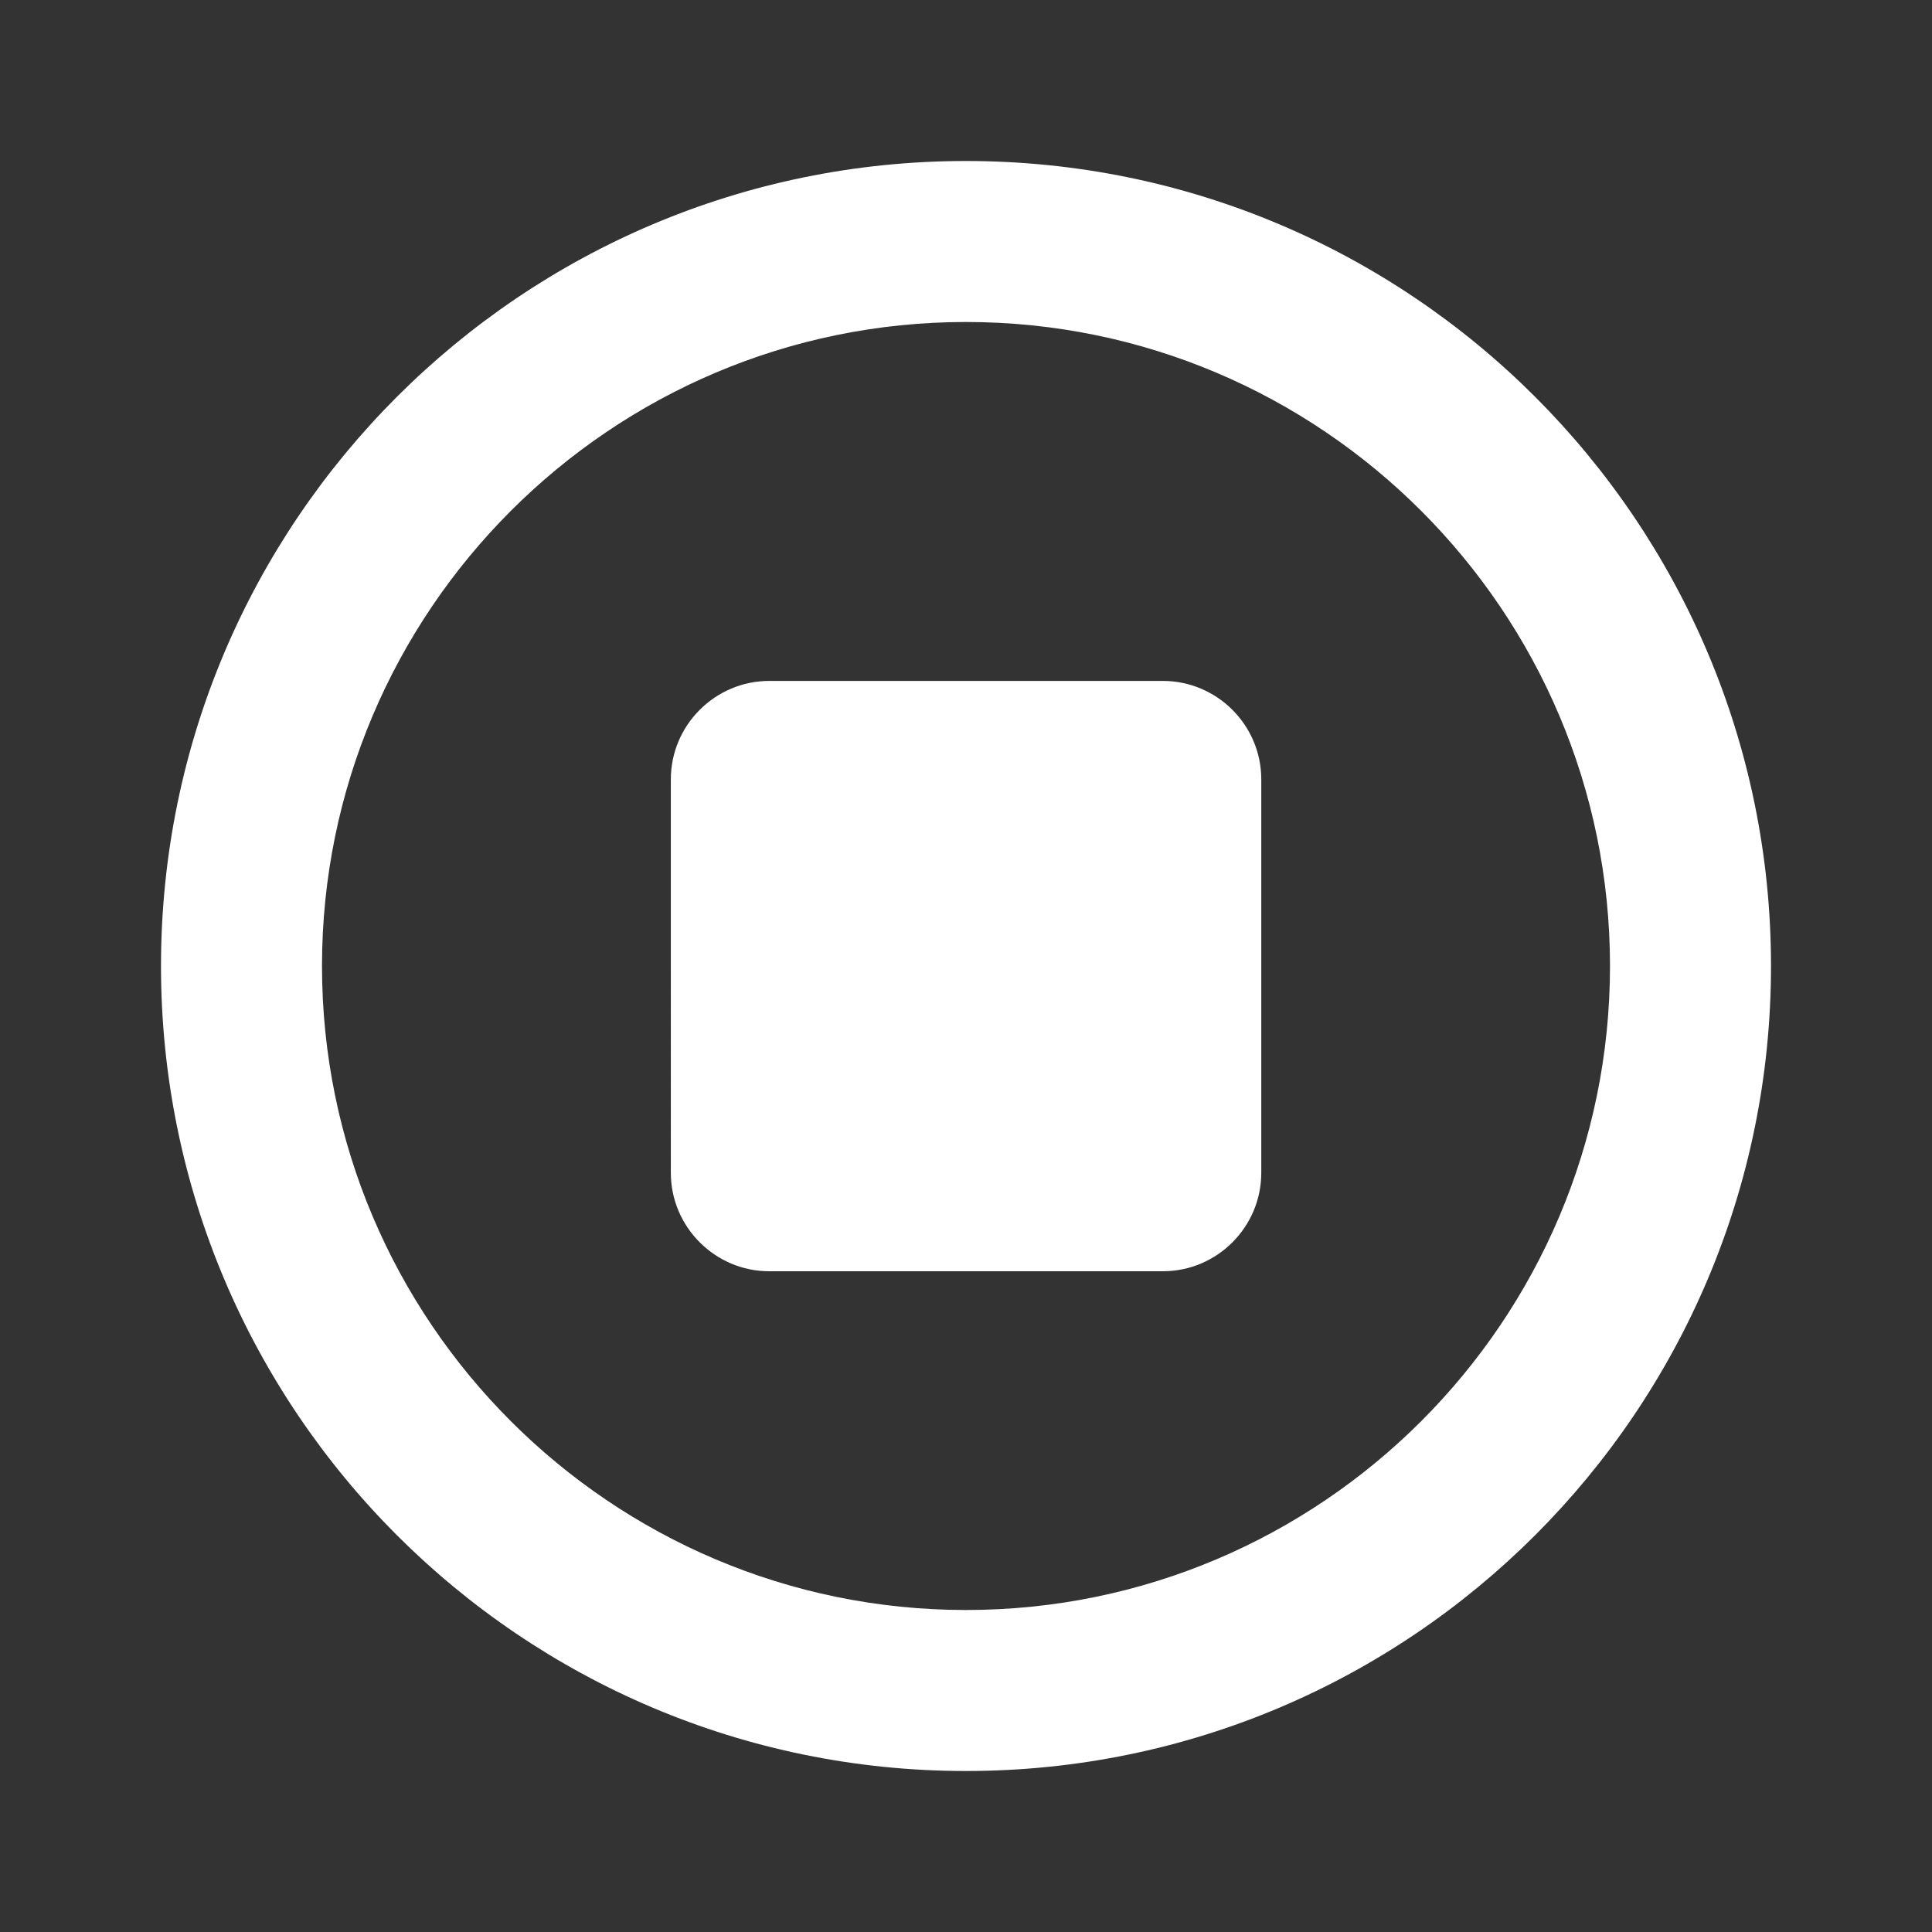 <?xml version="1.0" encoding="utf-8"?>
<!DOCTYPE svg PUBLIC "-//W3C//DTD SVG 1.1//EN" "http://www.w3.org/Graphics/SVG/1.1/DTD/svg11.dtd">
<svg version="1.1" id="Layer_1" xmlns="http://www.w3.org/2000/svg" xmlns:xlink="http://www.w3.org/1999/xlink" x="0px" y="0px"
	 fill="white" viewBox="0 0 18 18" xml:space="preserve">
<rect x="0" y="0" width="18" height="18" fill="#333333" stroke="none"/>
<path stroke-width="0" d="M9,1.5C4.86,1.5,1.5,4.86,1.5,9c0,4.141,3.36,7.5,7.5,7.5c4.141,0,7.5-3.359,7.5-7.5C16.5,4.86,13.141,1.5,9,1.5z M9,15
	c-3.308,0-6-2.691-6-6c0-3.308,2.692-6,6-6c3.309,0,6,2.692,6,6C15,12.309,12.309,15,9,15z M7.167,6.344h3.667
	c0.505,0,0.917,0.412,0.917,0.917v3.666c0,0.505-0.412,0.917-0.917,0.917H7.167c-0.504,0-0.917-0.412-0.917-0.917V7.261
	C6.25,6.756,6.663,6.344,7.167,6.344z"/>
</svg>

